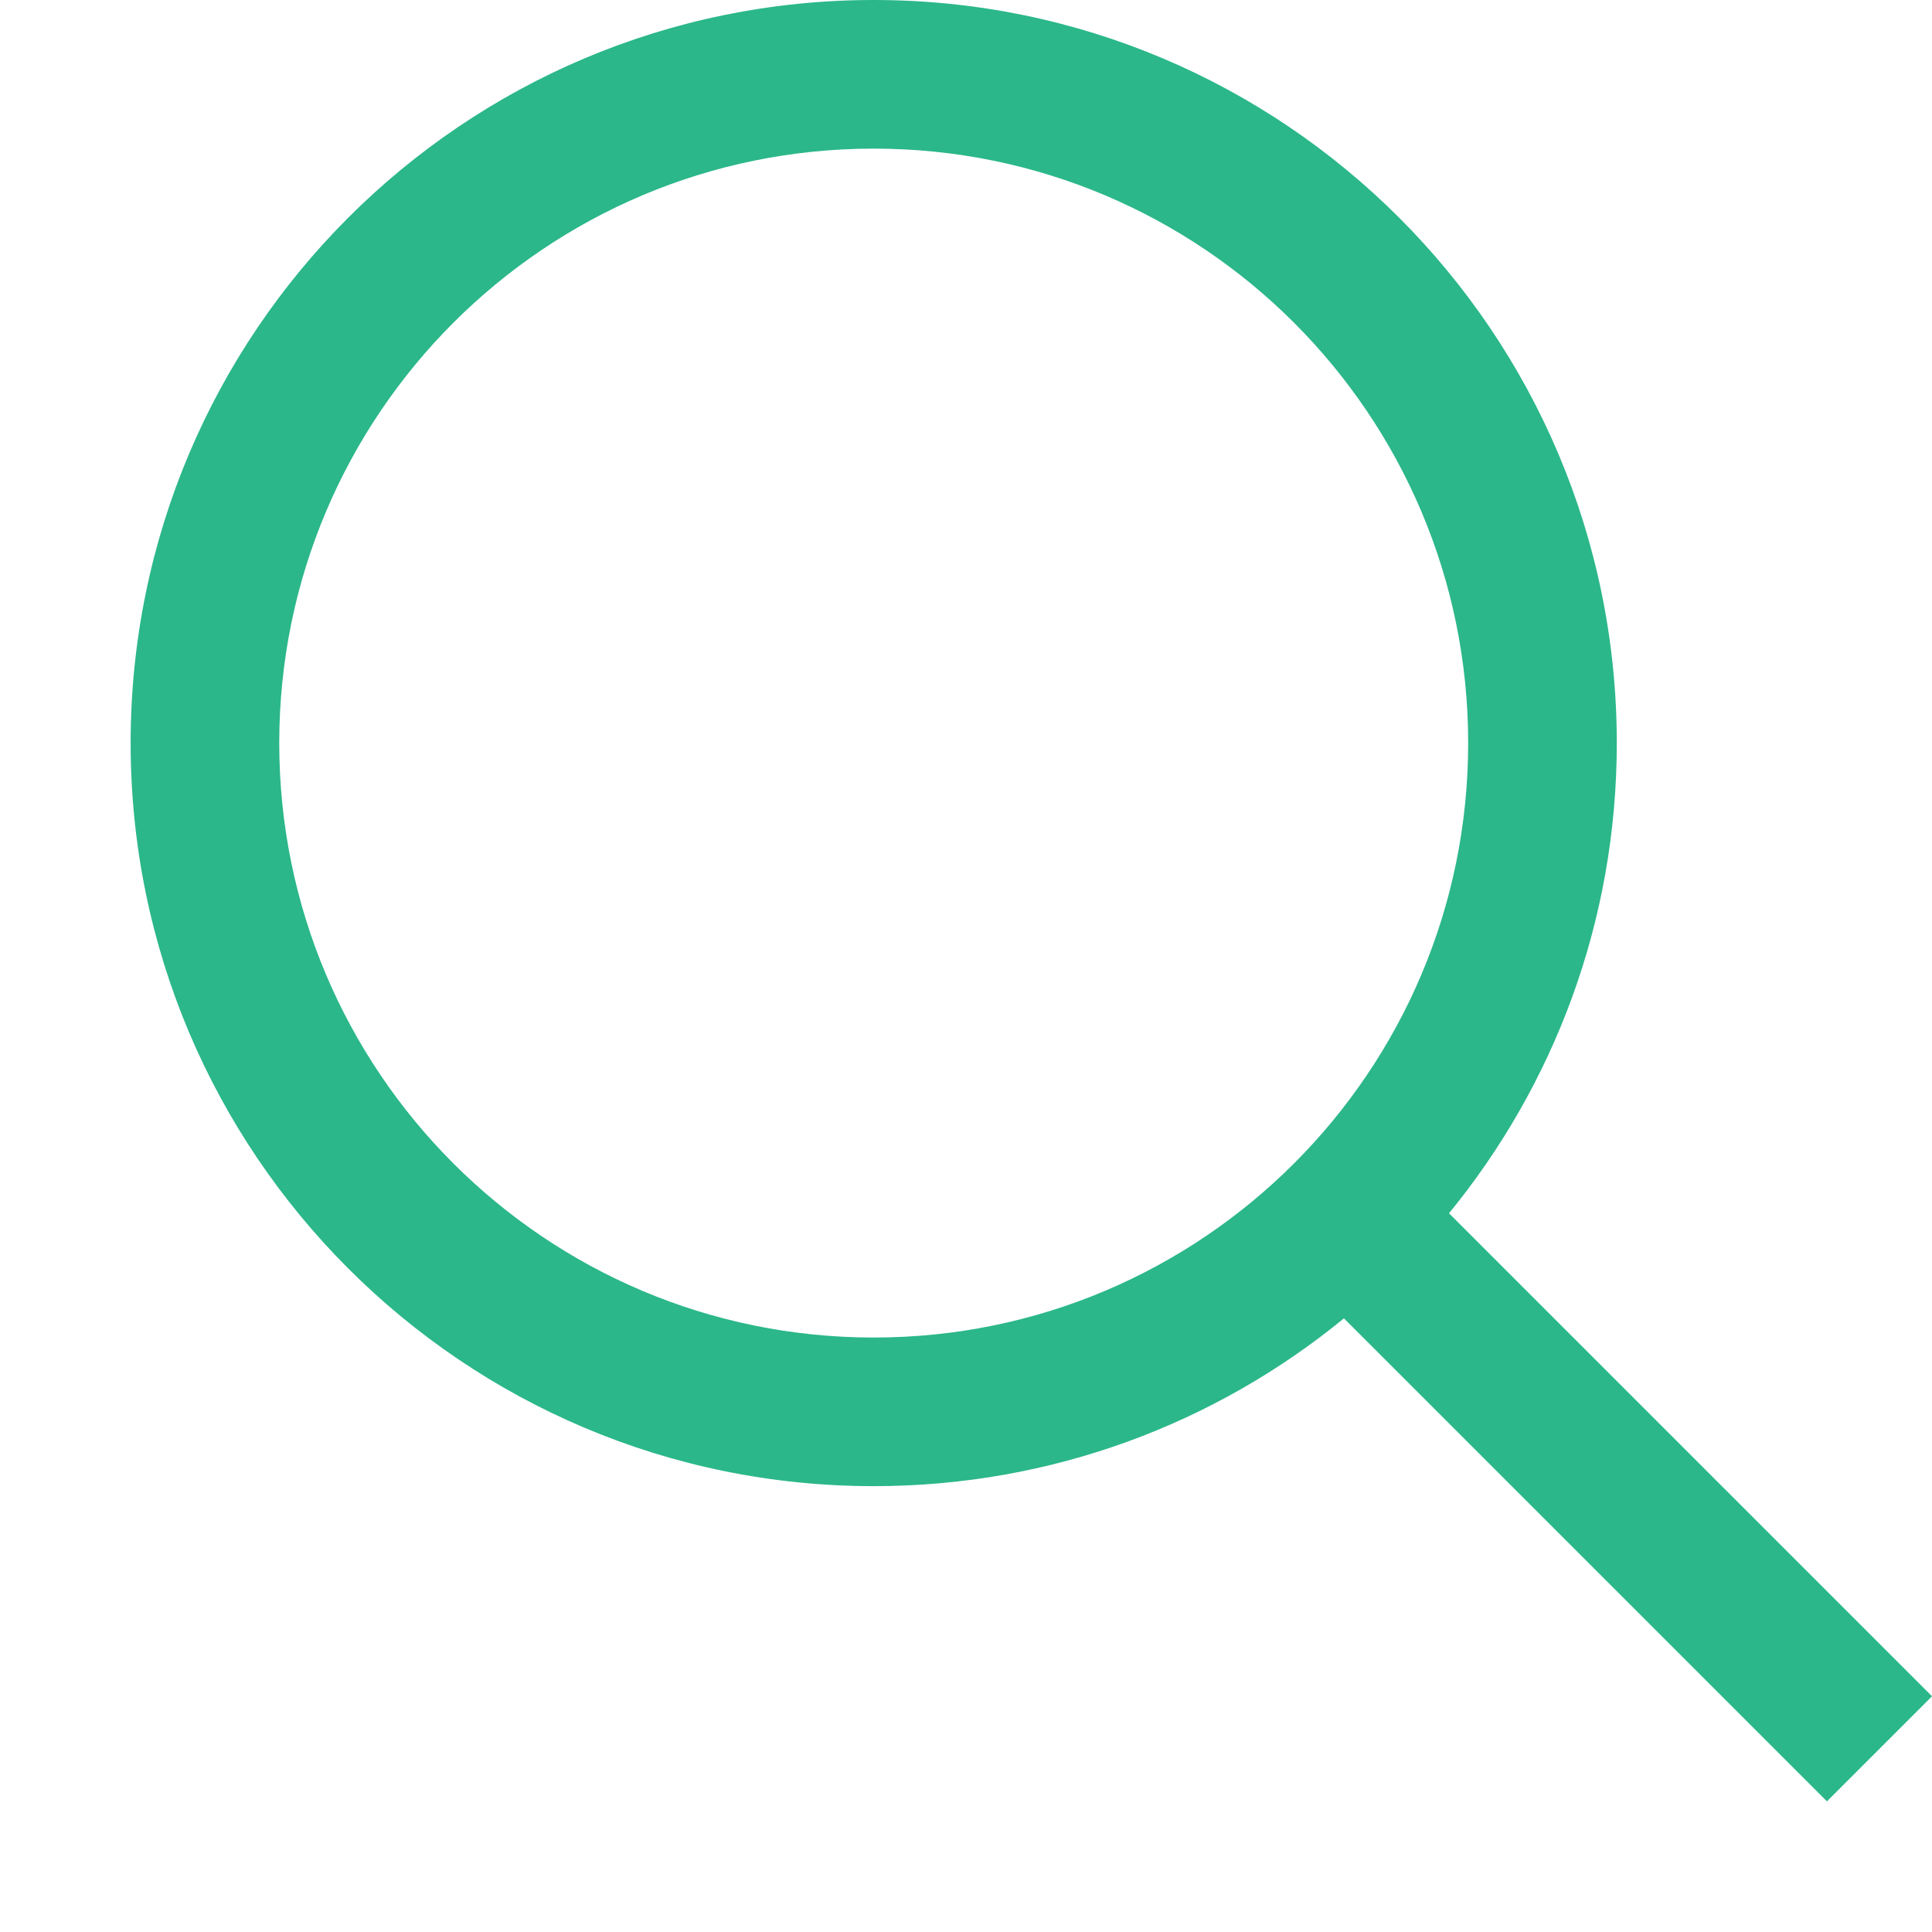 <?xml version="1.0" encoding="UTF-8"?>
<svg width="13px" height="13px" viewBox="0 0 13 13" version="1.1" xmlns="http://www.w3.org/2000/svg" xmlns:xlink="http://www.w3.org/1999/xlink">
    <!-- Generator: Sketch 49 (51002) - http://www.bohemiancoding.com/sketch -->
    <title>search_assets</title>
    <desc>Created with Sketch.</desc>
    <defs></defs>
    <g id="assets" stroke="none" stroke-width="1" fill="none" fill-rule="evenodd">
        <g id="Artboard" transform="translate(-428, -299)" fill="#2BB789">
            <g id="资产管理" transform="translate(99, 290)">
                <path d="M338.75,17.164 L342,20.414 L341.293,21.121 L338.043,17.871 C337.181,18.577 336.079,19 334.879,19 C332.117,19 329.879,16.761 329.879,14 C329.879,11.239 332.117,9 334.879,9 C337.64,9 339.879,11.239 339.879,14 C339.879,15.201 339.455,16.302 338.75,17.164 Z M334.879,18 C337.088,18 338.879,16.209 338.879,14 C338.879,11.791 337.088,10 334.879,10 C332.67,10 330.879,11.791 330.879,14 C330.879,16.209 332.67,18 334.879,18 Z" id="search_assets"></path>
            </g>
        </g>
    </g>
</svg>